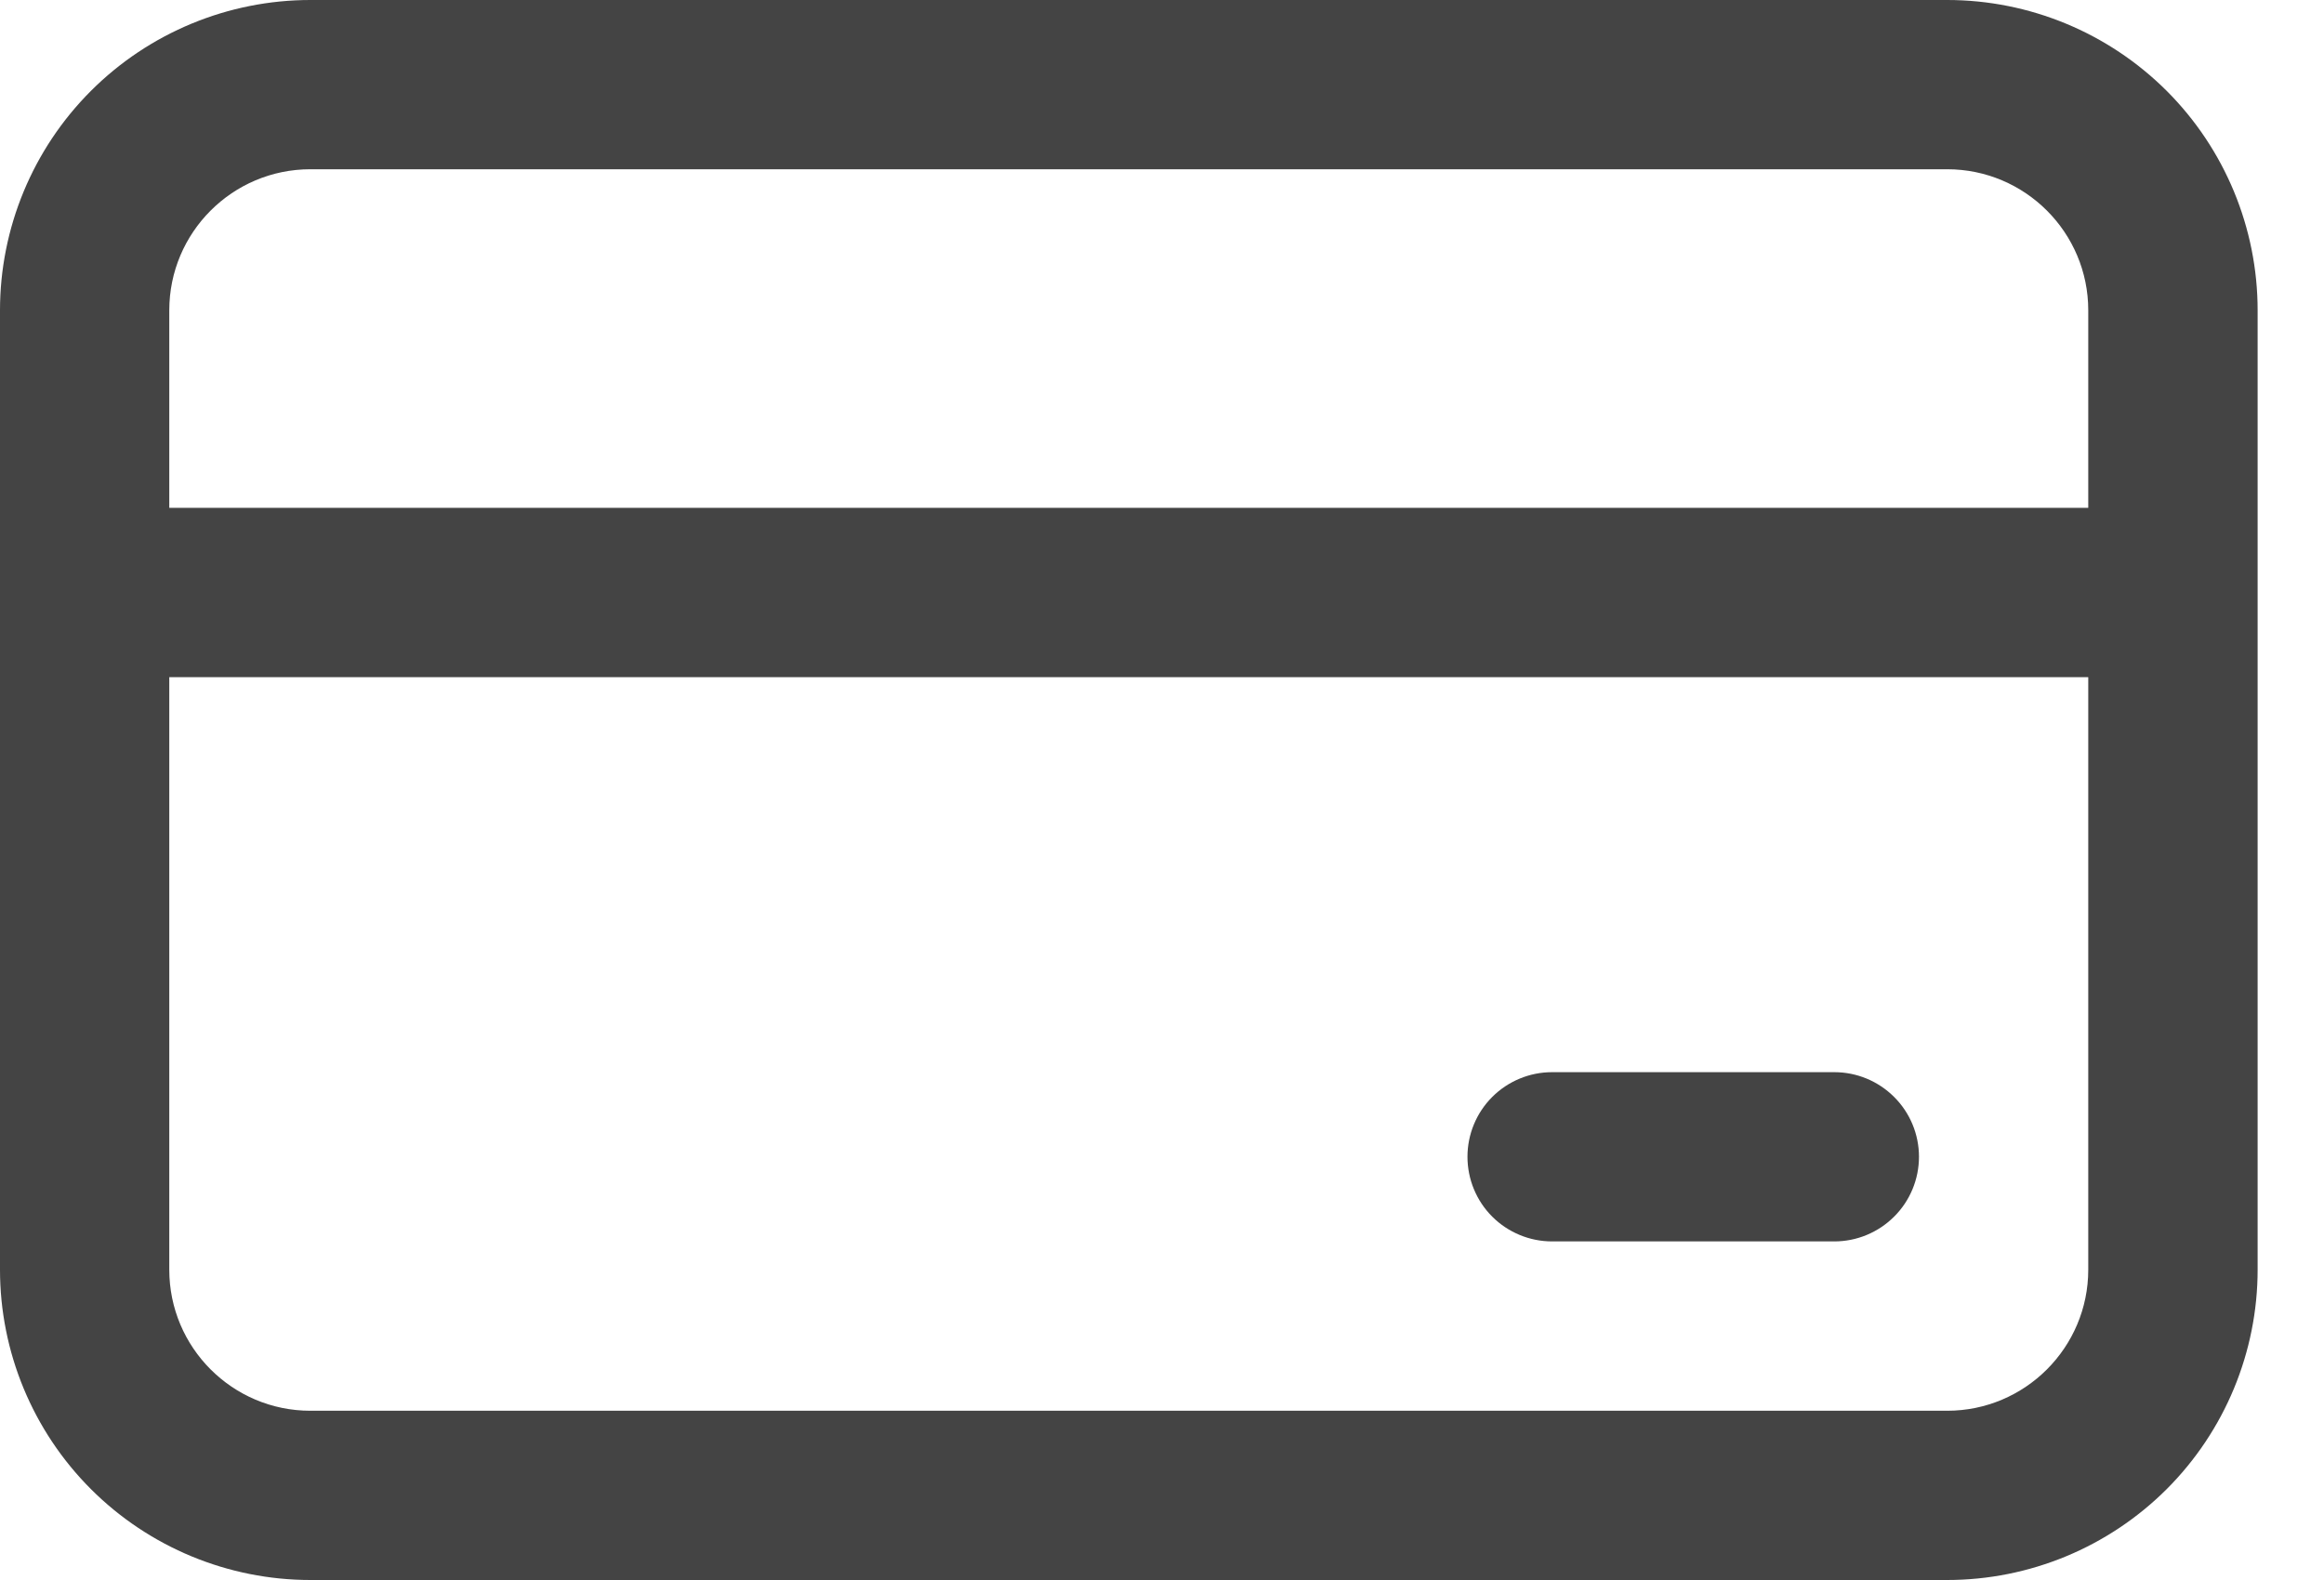 <svg width="25" height="17" viewBox="0 0 25 17" fill="none" xmlns="http://www.w3.org/2000/svg">
<path d="M16.696 11.536C16.455 11.536 16.223 11.632 16.052 11.803C15.882 11.973 15.786 12.205 15.786 12.446C15.786 12.688 15.882 12.92 16.052 13.09C16.223 13.261 16.455 13.357 16.696 13.357H19.732C19.974 13.357 20.205 13.261 20.376 13.09C20.547 12.92 20.643 12.688 20.643 12.446C20.643 12.205 20.547 11.973 20.376 11.803C20.205 11.632 19.974 11.536 19.732 11.536H16.696ZM3.339 0C2.454 0 1.604 0.352 0.978 0.978C0.352 1.604 0 2.454 0 3.339V13.661C0 14.546 0.352 15.396 0.978 16.022C1.604 16.648 2.454 17 3.339 17H20.946C21.832 17 22.681 16.648 23.308 16.022C23.934 15.396 24.286 14.546 24.286 13.661V3.339C24.286 2.454 23.934 1.604 23.308 0.978C22.681 0.352 21.832 0 20.946 0H3.339ZM1.821 13.661V7.286H22.464V13.661C22.464 14.499 21.784 15.179 20.946 15.179H3.339C2.501 15.179 1.821 14.499 1.821 13.661ZM1.821 5.464V3.339C1.821 2.501 2.501 1.821 3.339 1.821H20.946C21.784 1.821 22.464 2.501 22.464 3.339V5.464H1.821Z" fill="#444444"/>
</svg>
